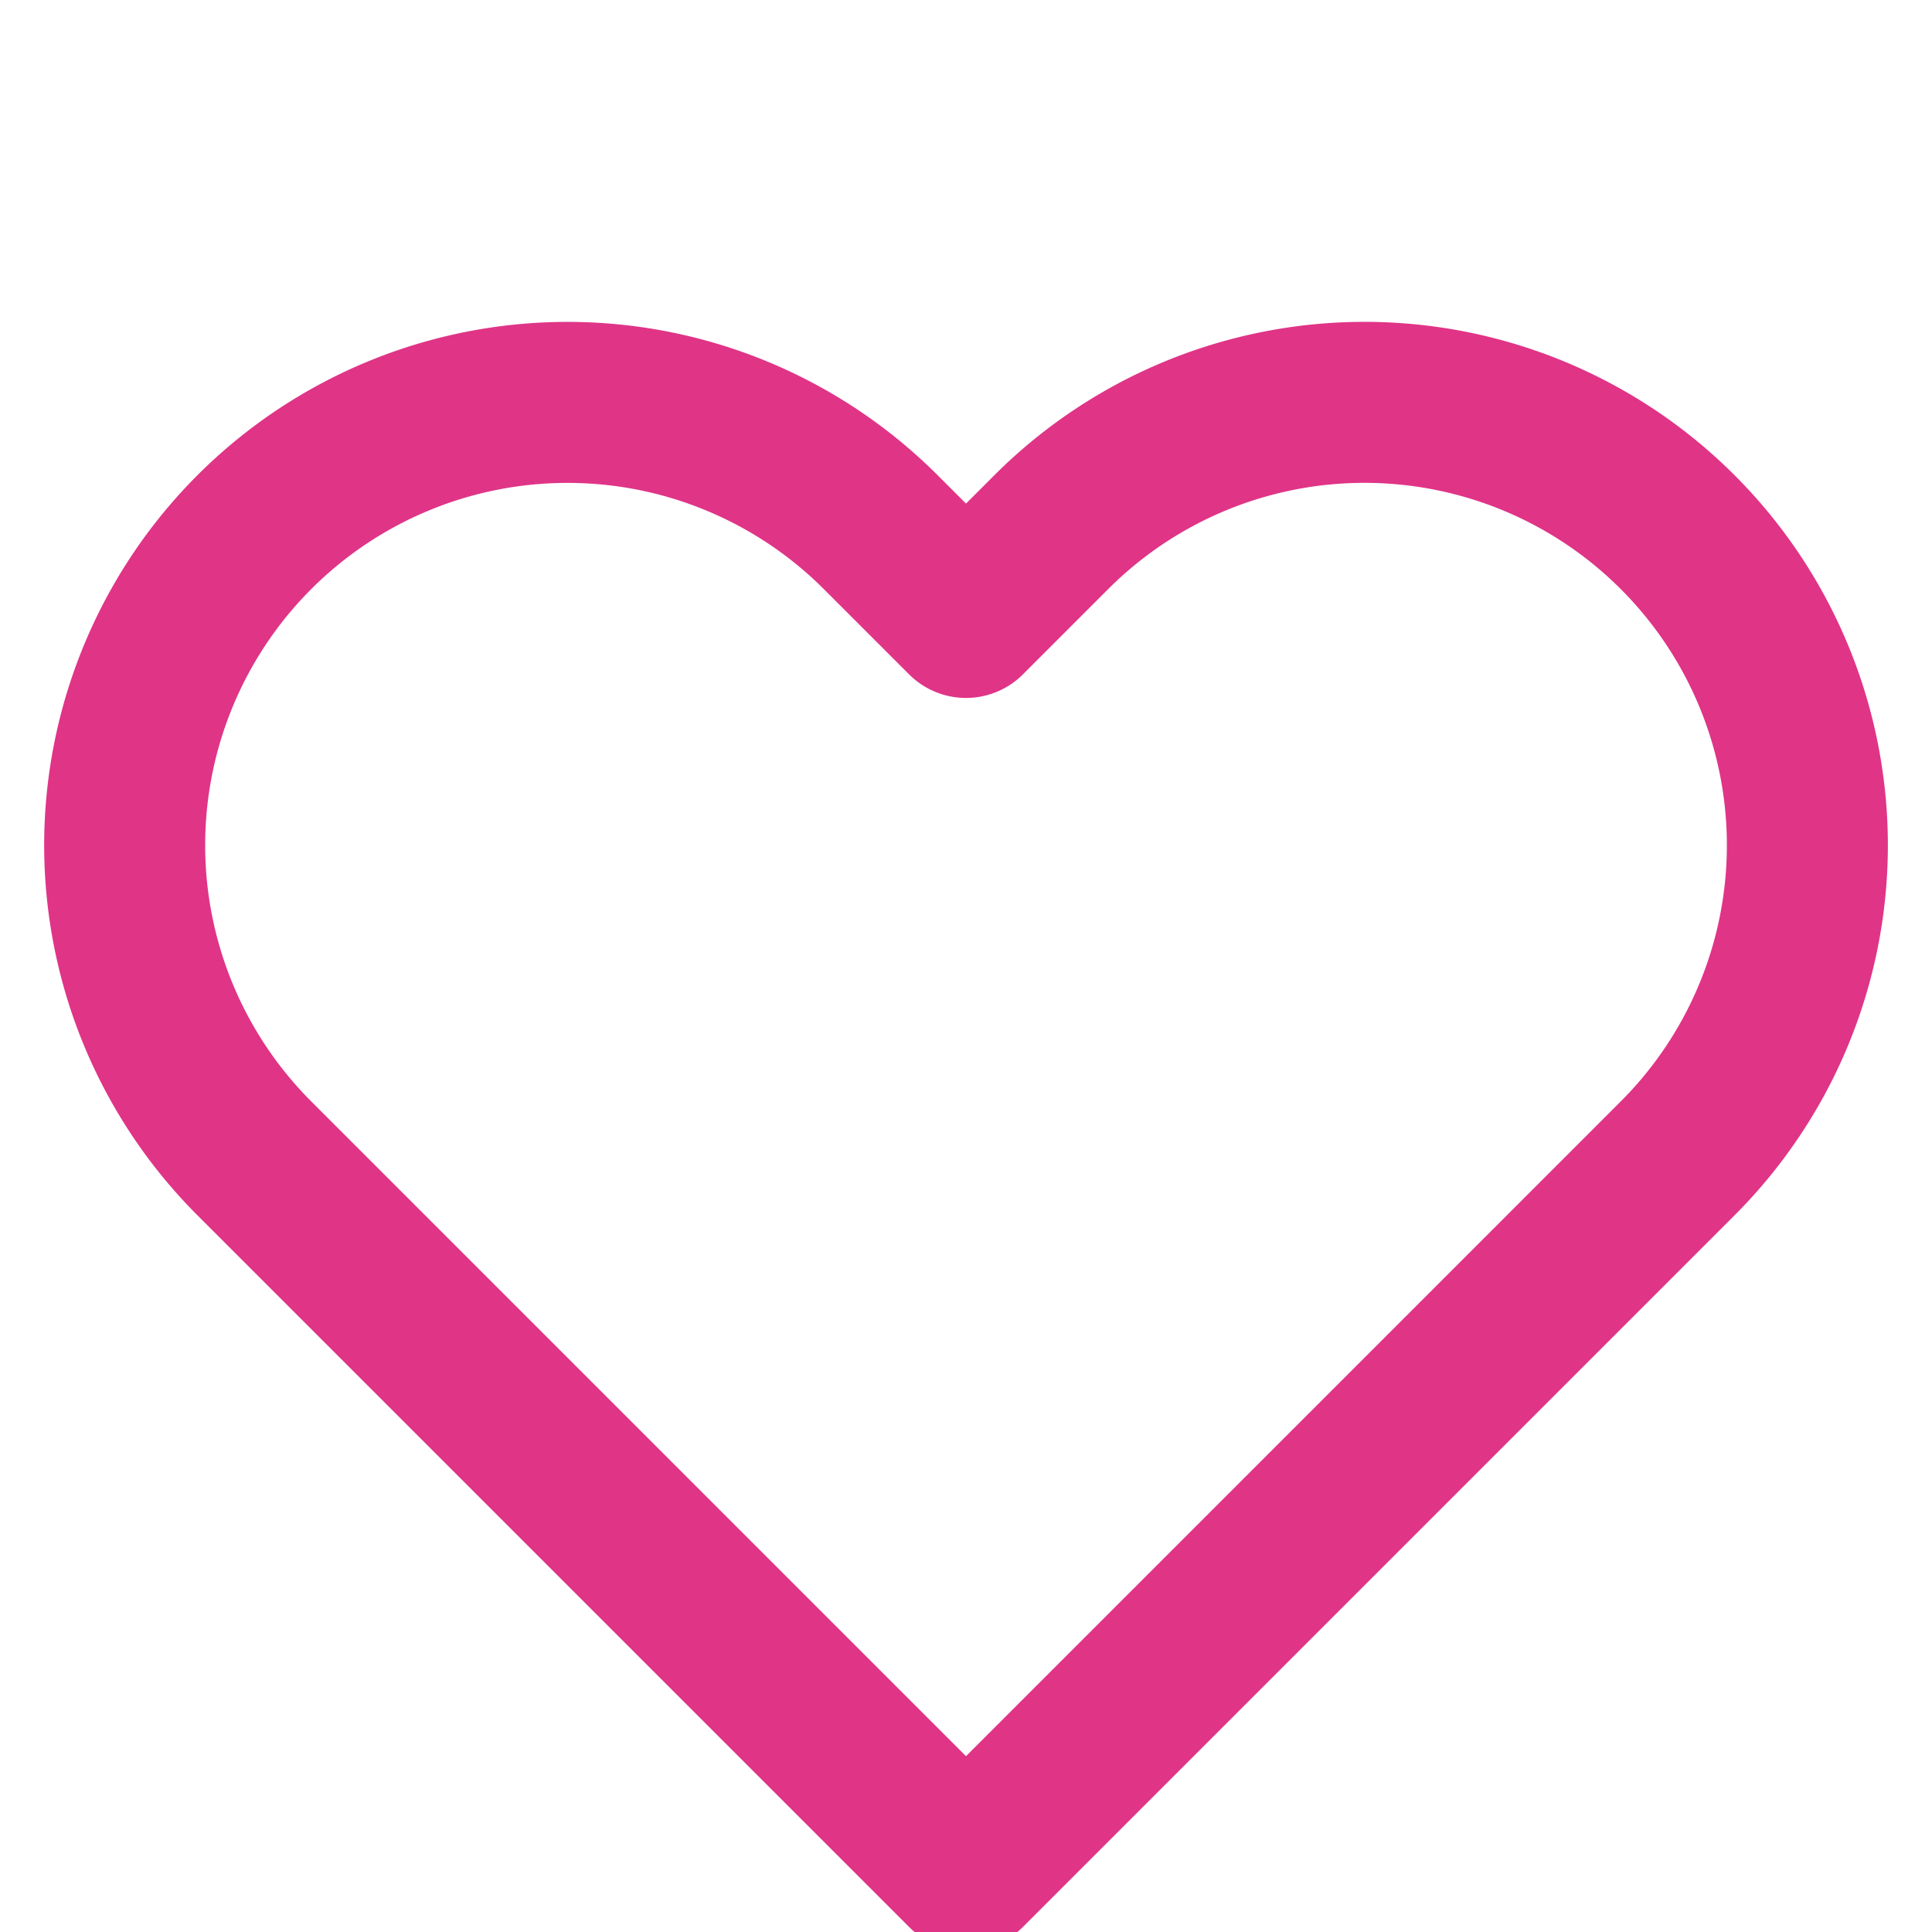 <svg xmlns="http://www.w3.org/2000/svg" width="15" height="15" viewBox="0 0 24 20" fill="none" stroke="#e03487" stroke-width="2" stroke-linecap="round" stroke-linejoin="round">
<path d="M20.84 4.61a5.5 5.5 0 0 0-7.78 0L12 5.67l-1.06-1.06a5.5 5.5 0 1 0-7.78 7.78L12 21.23l8.84-8.84a5.5 5.5 0 0 0 0-7.78z" />
</svg>